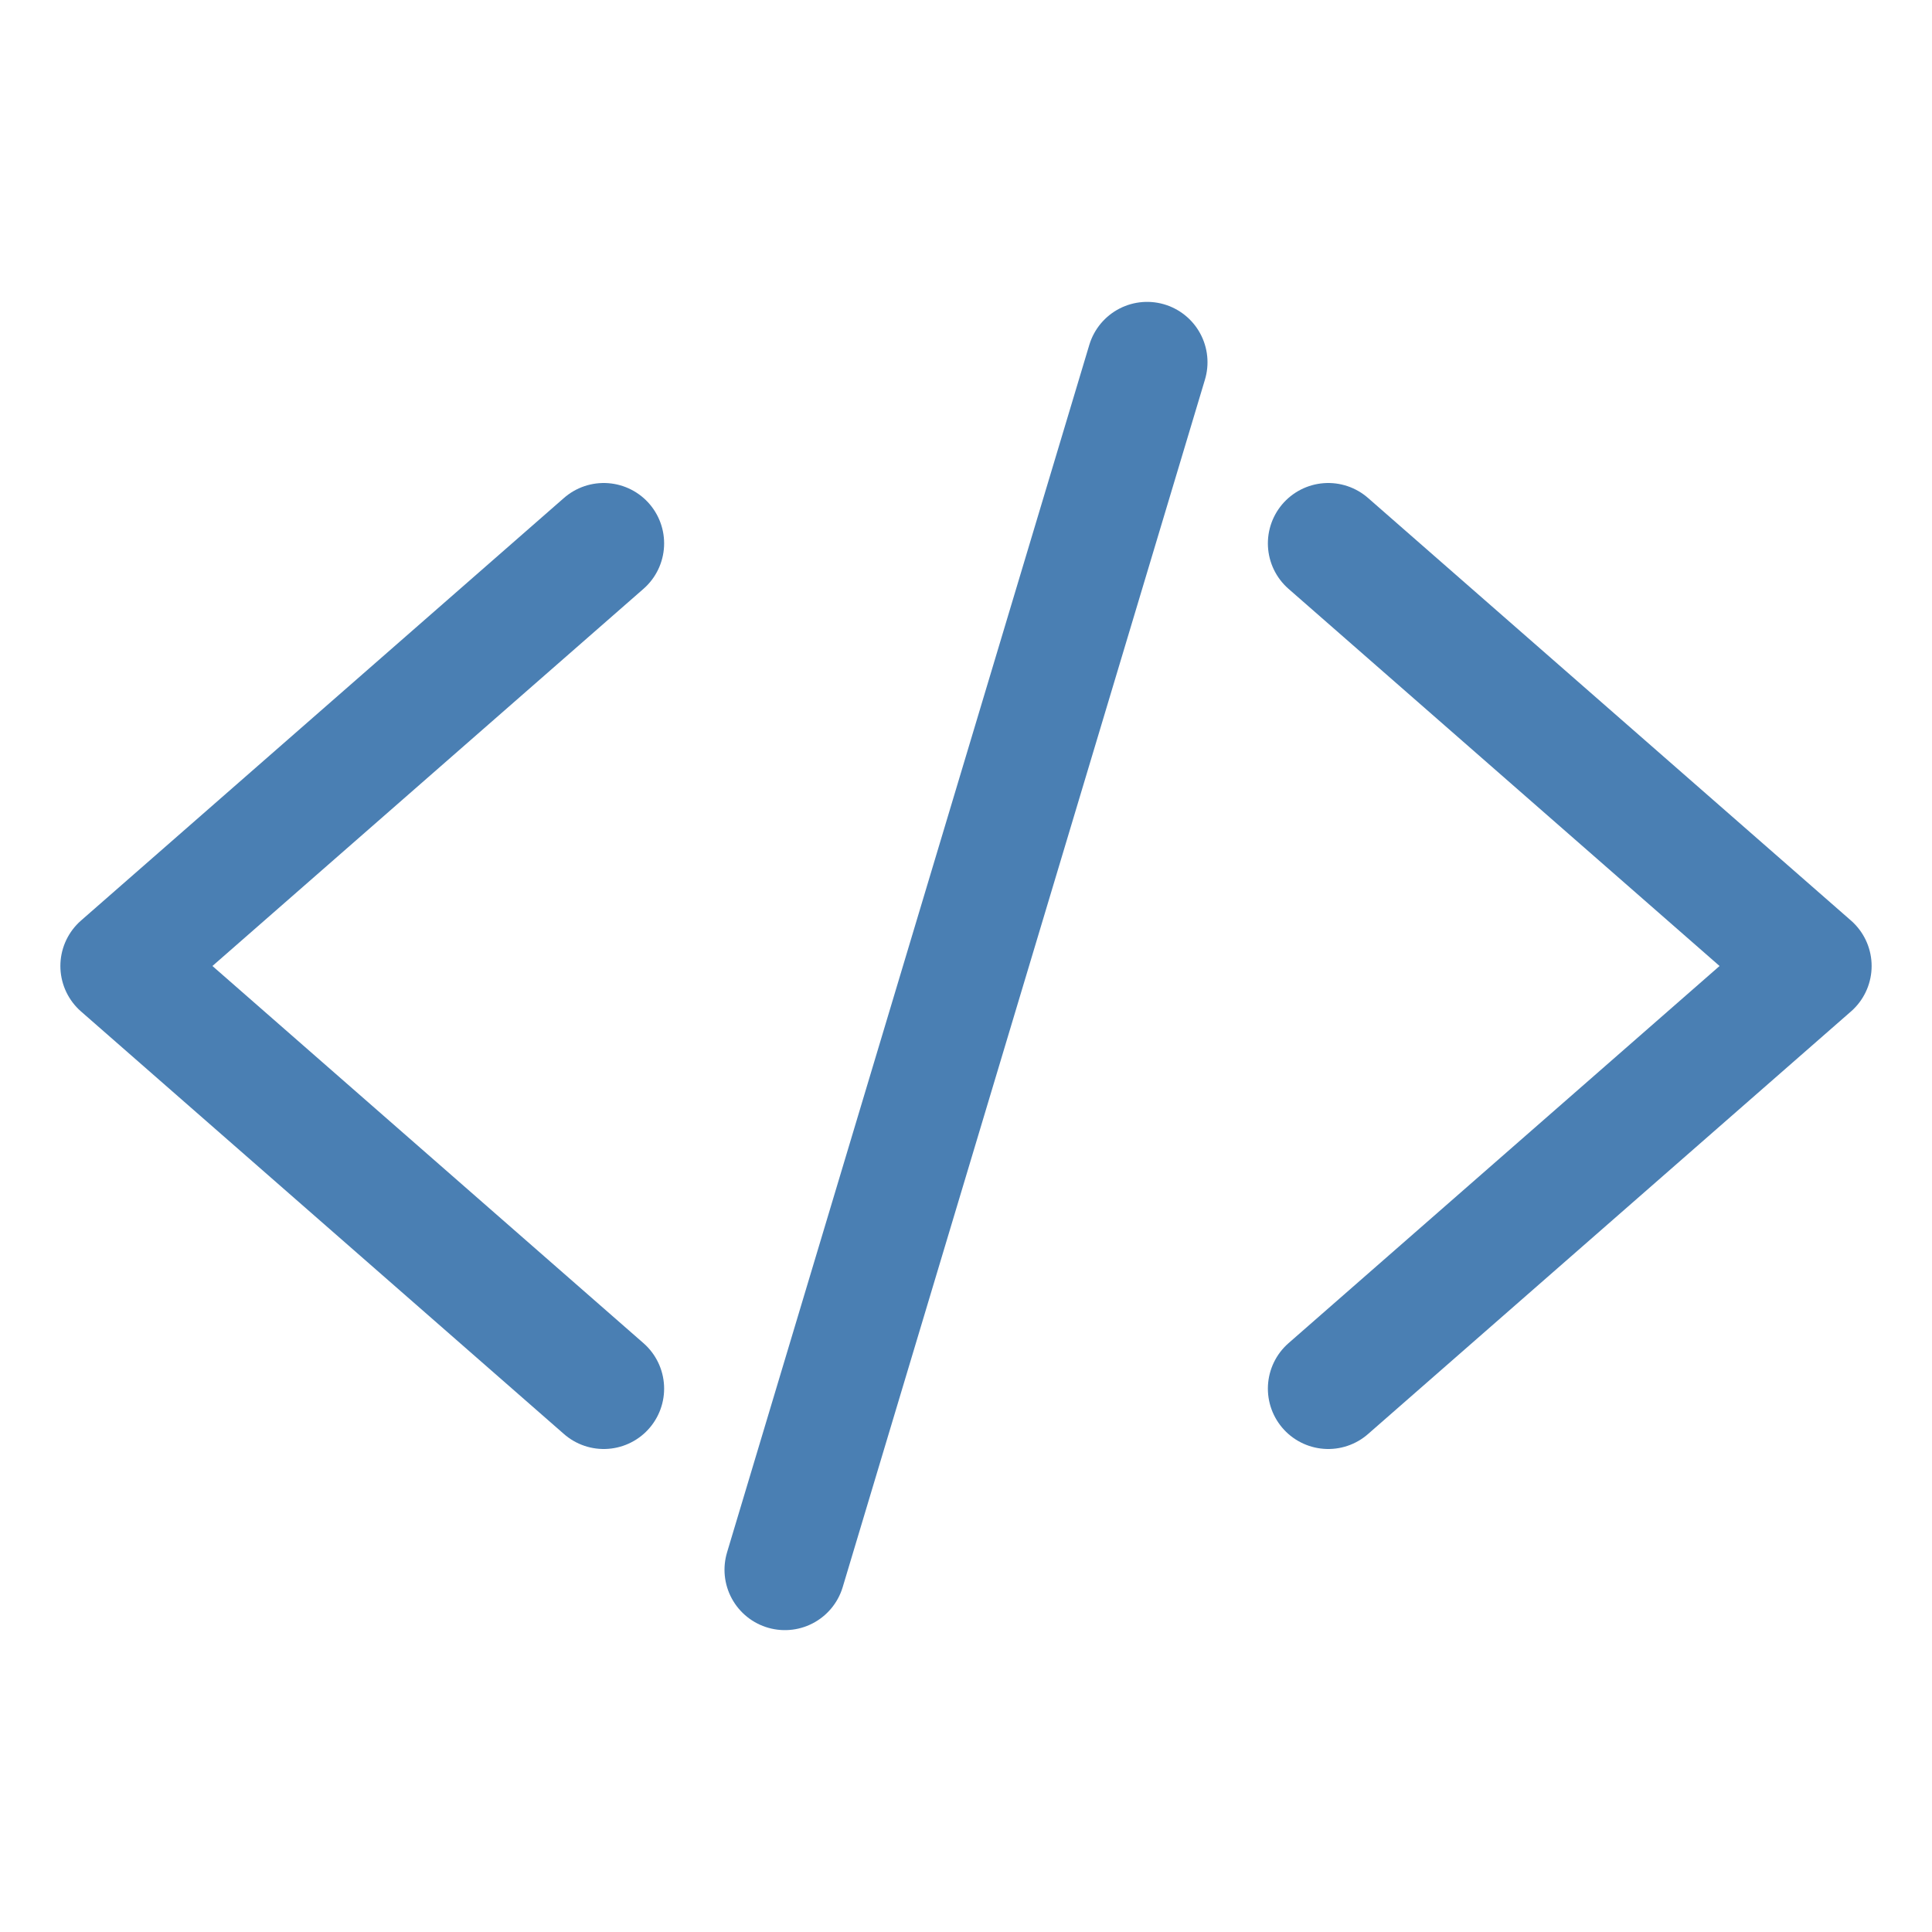 <svg xmlns="http://www.w3.org/2000/svg" width="512" height="512" viewBox="0 0 512 512">
  <polyline points="160 368 32 256 160 144" style="fill:none;stroke:url(#paint0_linear);stroke-linecap:round;stroke-linejoin:round;stroke-width:32px"/>
  <polyline points="352 368 480 256 352 144" style="fill:none;stroke:url(#paint0_linear);stroke-linecap:round;stroke-linejoin:round;stroke-width:32px"/>
  <line x1="304" y1="96" x2="208" y2="416" style="fill:none;stroke:url(#paint0_linear);stroke-linecap:round;stroke-linejoin:round;stroke-width:32px"/>
  <defs>
    <linearGradient id="paint0_linear" x1="1.927" y1="0" x2="19.702" y2="29.018" gradientUnits="userSpaceOnUse">
      <stop offset="0.259" stop-color="#5A8FCC"/>
      <stop offset="1" stop-color="#4A7FB3"/>
    </linearGradient>
  </defs>
</svg>
